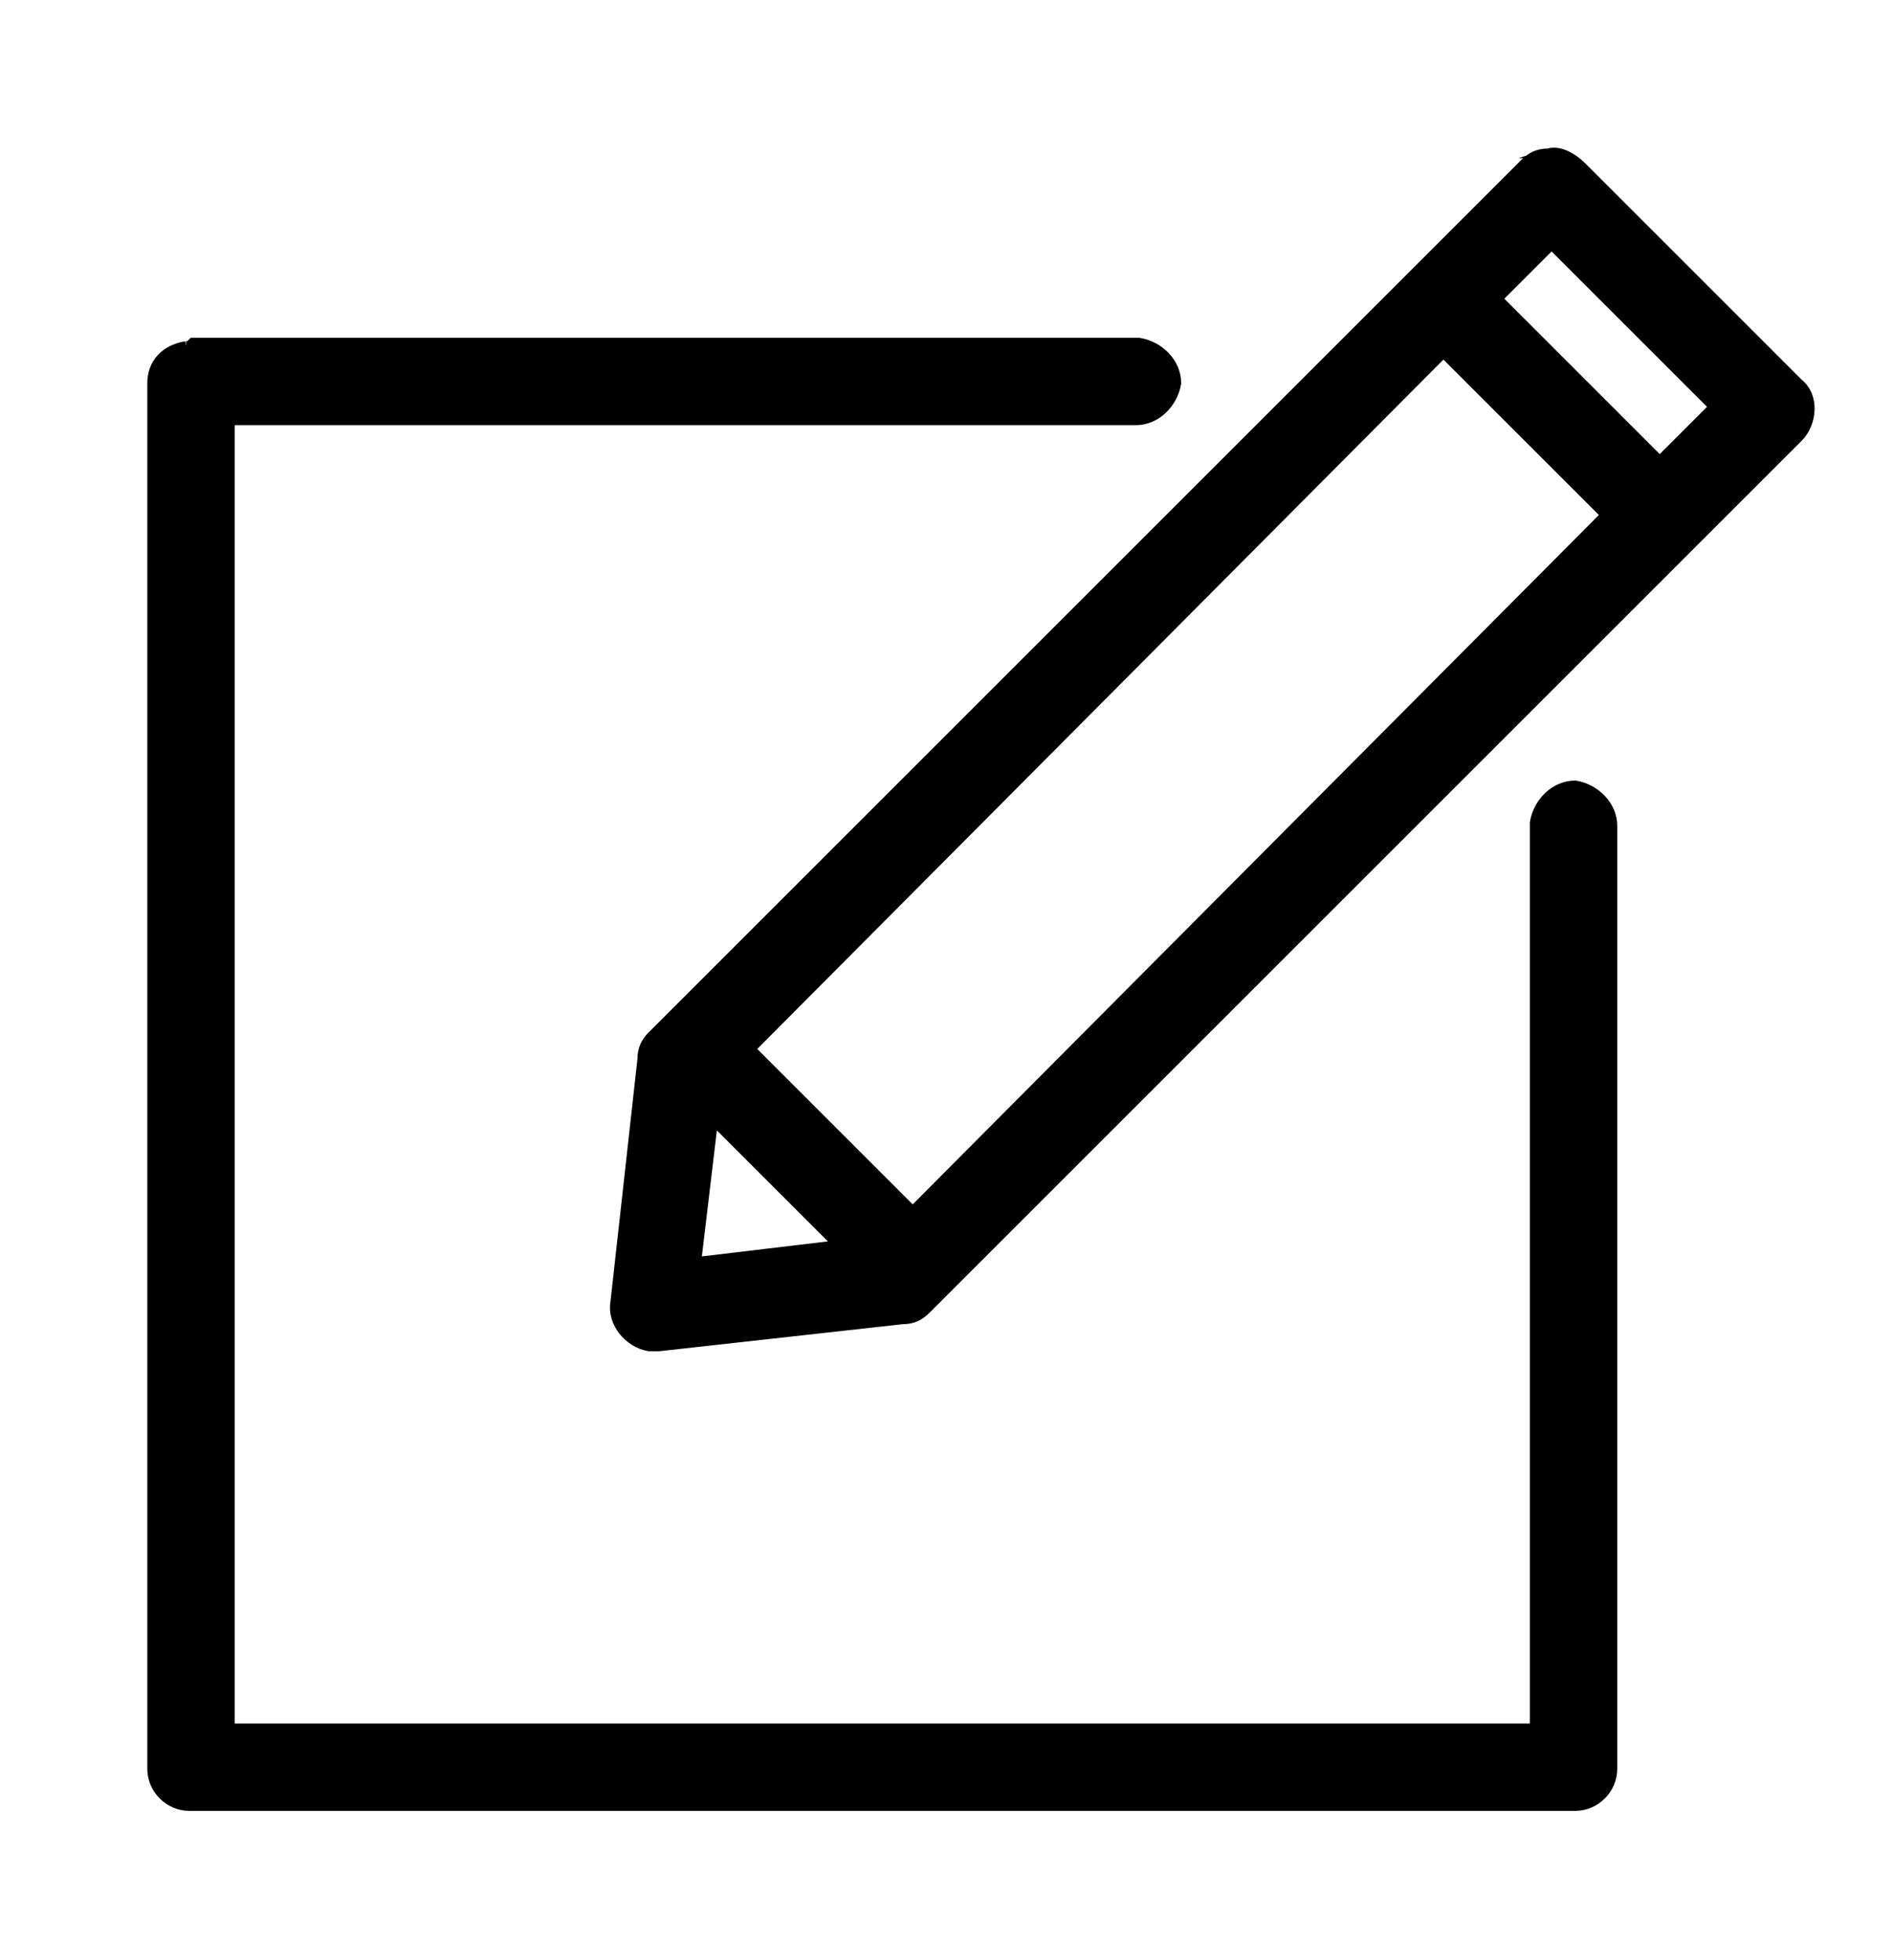 <svg xmlns="http://www.w3.org/2000/svg" viewBox="0 0 56 58"><style>.st0{fill:#e6e7e8}.st1{fill:#1d1e1b}.st2{stroke-linecap:round;stroke-linejoin:round}.st2,.st3,.st4{fill:none;stroke:#000;stroke-miterlimit:10}.st4{stroke-linecap:round;stroke-linejoin:round}.st4,.st5{fill-rule:evenodd;clip-rule:evenodd}.st6{fill:#1d1d1b}.st7{fill:#1d1d1d}.st8{stroke:#000;stroke-width:.285;stroke-miterlimit:10}.st9{clip-path:url(#SVGID_3_)}.st10{clip-path:url(#SVGID_4_)}.st11{display:none}</style><path class="st8" d="M45.8 956.9c-.3 0-.5.1-.7.3L19.3 983c-.2.2-.3.4-.3.7l-.8 7.2c-.1.6.4 1.2 1 1.3h.3l7.2-.8c.3 0 .5-.1.7-.3l25.8-25.8c.4-.4.5-1.2 0-1.6l-6.4-6.4c-.3-.3-.7-.5-1-.4zm.1 2.7l4.8 4.8-1.6 1.6-4.8-4.8 1.6-1.6zm-40.4 3c-.6.1-1 .5-1 1.1v41c0 .6.5 1.1 1.1 1.1h41c.6 0 1.1-.5 1.1-1.1v-27.9c0-.6-.5-1.1-1.1-1.2-.6 0-1.1.5-1.2 1.1v26.8H6.8v-38.7h26.8c.6 0 1.1-.5 1.2-1.1 0-.6-.5-1.1-1.1-1.2h-28c-.1.1-.1.1-.2.1zm37.2.2l4.8 4.8L27 988.2l-4.8-4.8 20.5-20.6zm-21.6 22.7l3.7 3.7-4.2.5.5-4.2z" transform="translate(0 -952.362)" id="FILAIRES_1_"/></svg>